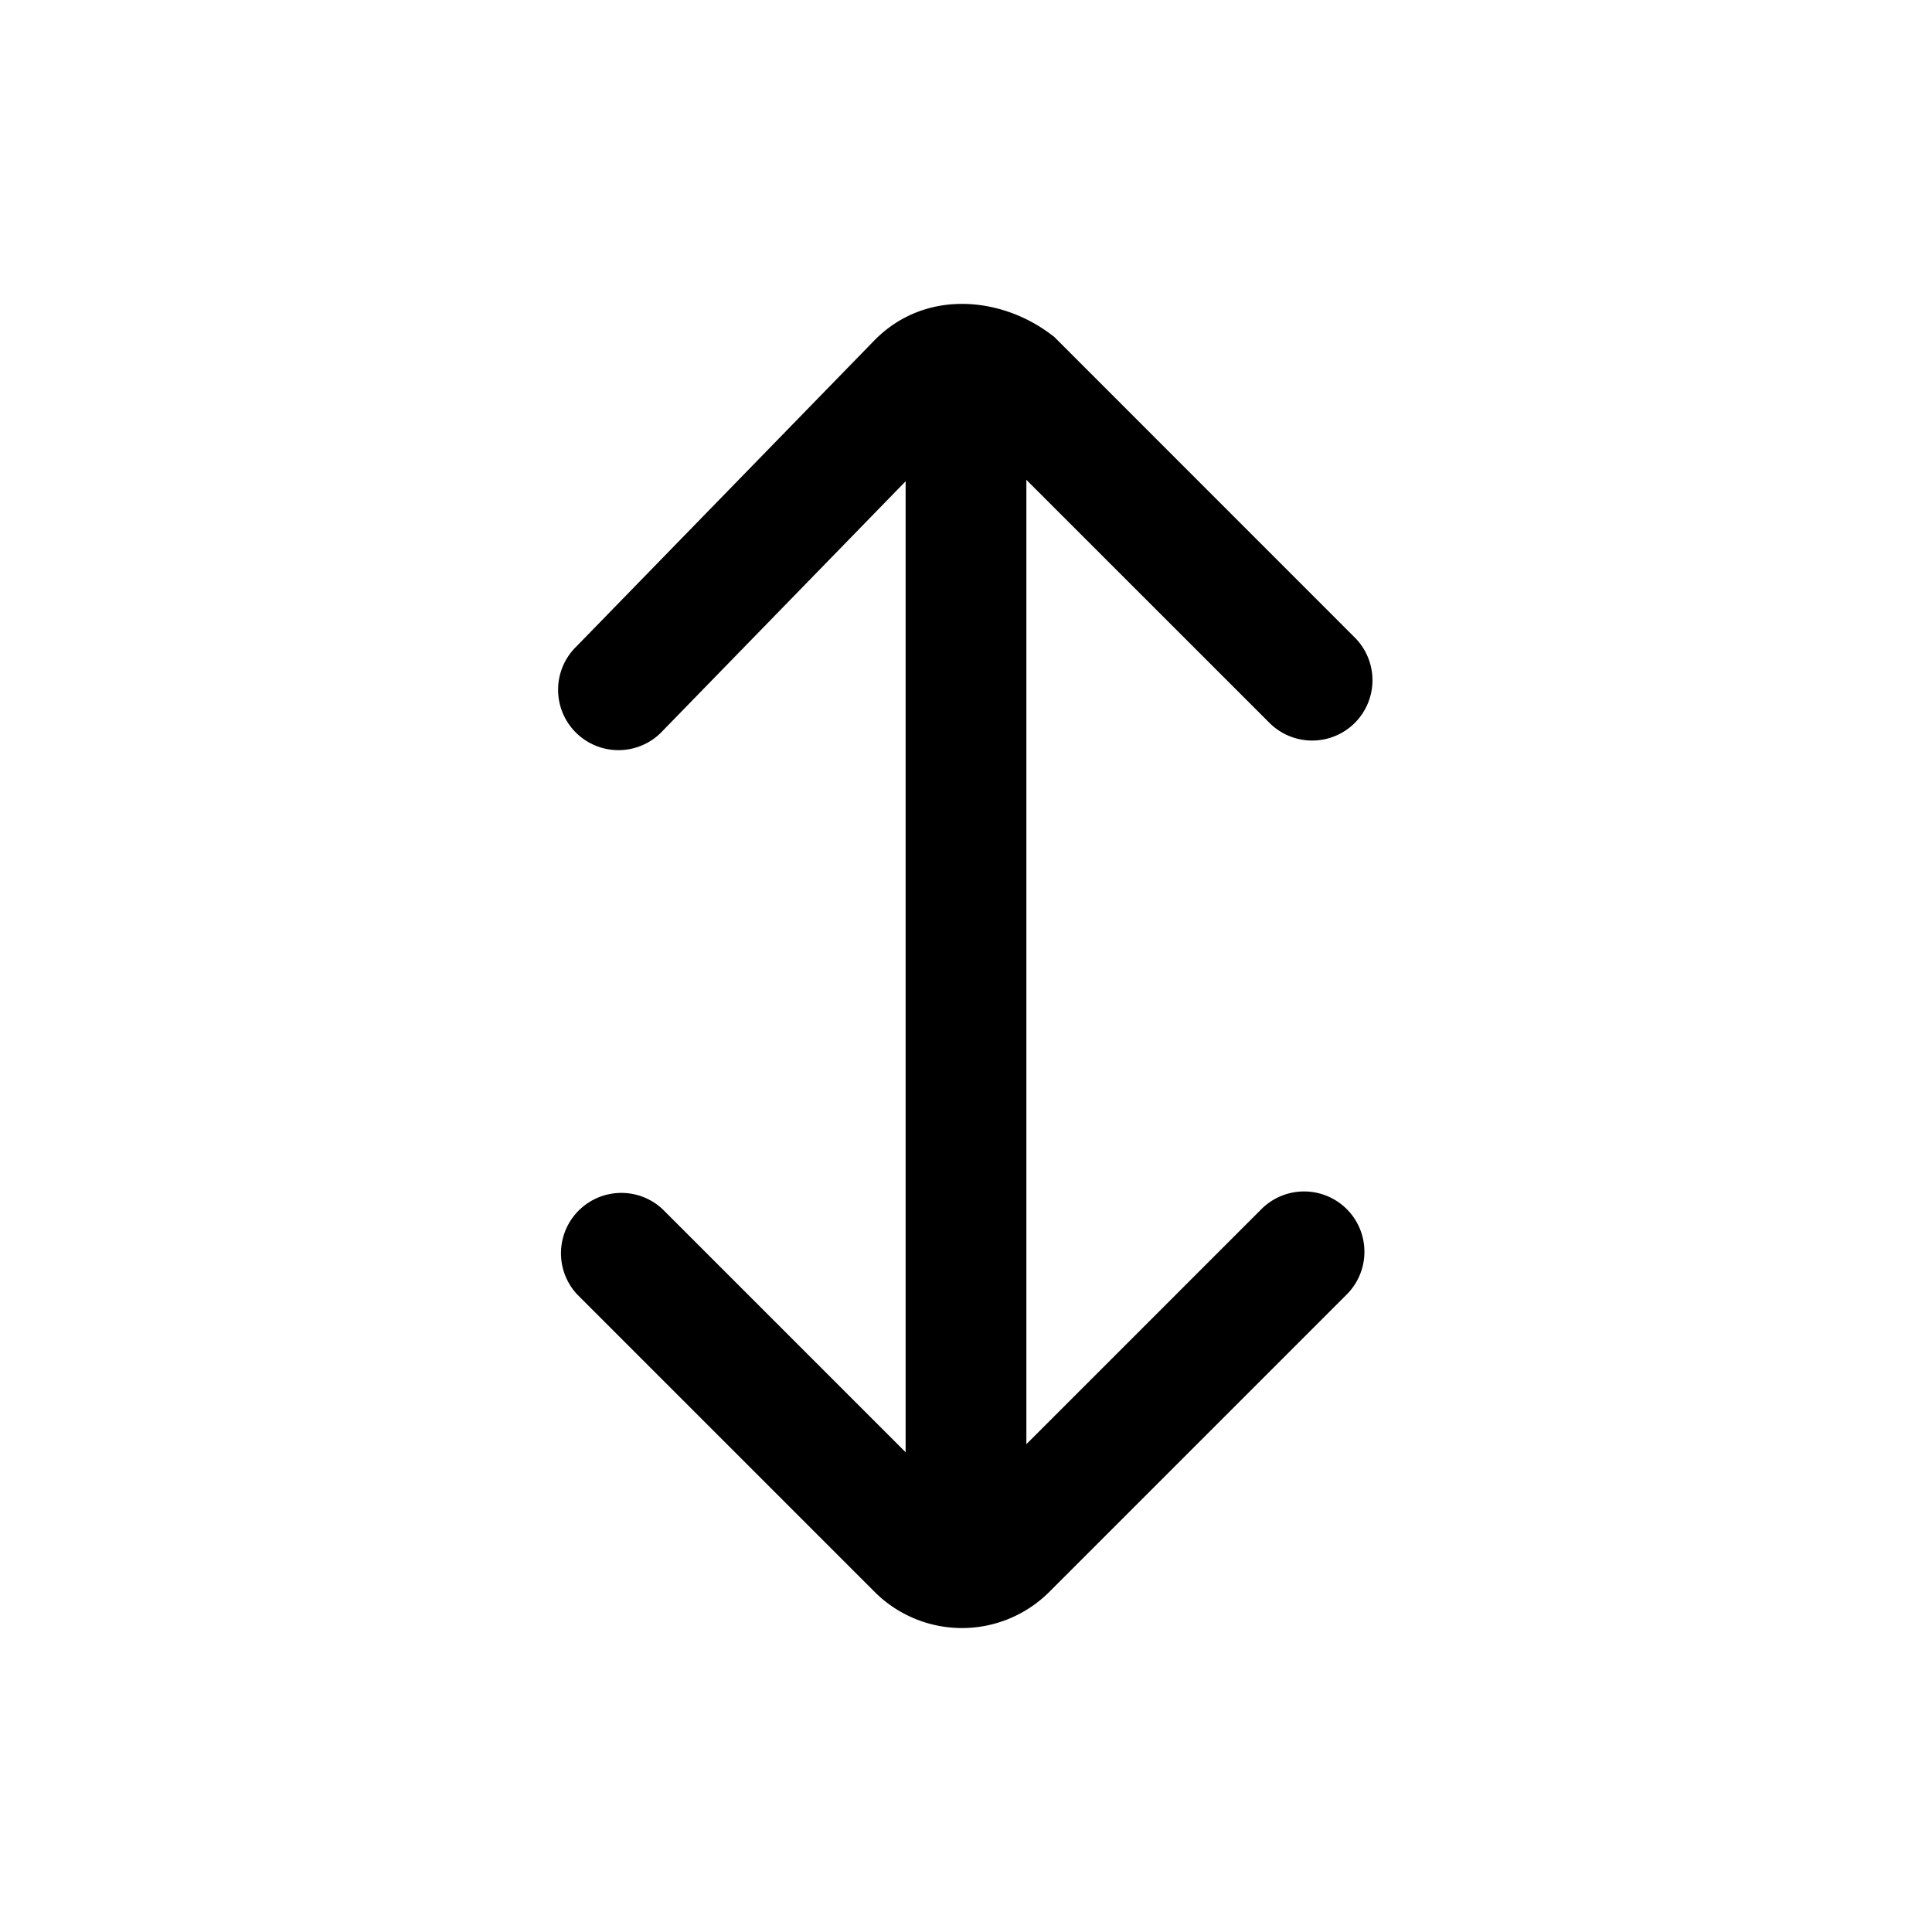 <svg xmlns="http://www.w3.org/2000/svg" fill="none" viewBox="0 0 24 24">
  <path fill="#000" d="M12 3.8a.75.75 0 0 1 .75.75v14.9a.75.75 0 0 1-1.5 0V4.55A.75.75 0 0 1 12 3.8"/>
  <path fill="#000" d="M16.83 8.98a.75.75 0 0 1-1.06 0l-3.654-3.653a.3.3 0 0 0-.154-.052.1.1 0 0 0-.03.004h-.001L8.237 9.074a.75.75 0 1 1-1.074-1.046L10.87 4.22c.627-.628 1.56-.535 2.18-.07l.043.032L16.83 7.92a.75.75 0 0 1 0 1.06m-.1 6.04a.75.75 0 0 1 0 1.06l-3.7 3.7a1.535 1.535 0 0 1-2.16 0l-3.7-3.7a.75.75 0 0 1 1.06-1.06l3.7 3.7s.006.005.02.005.02-.005.02-.005l3.7-3.7a.75.75 0 0 1 1.06 0"/>
</svg>
